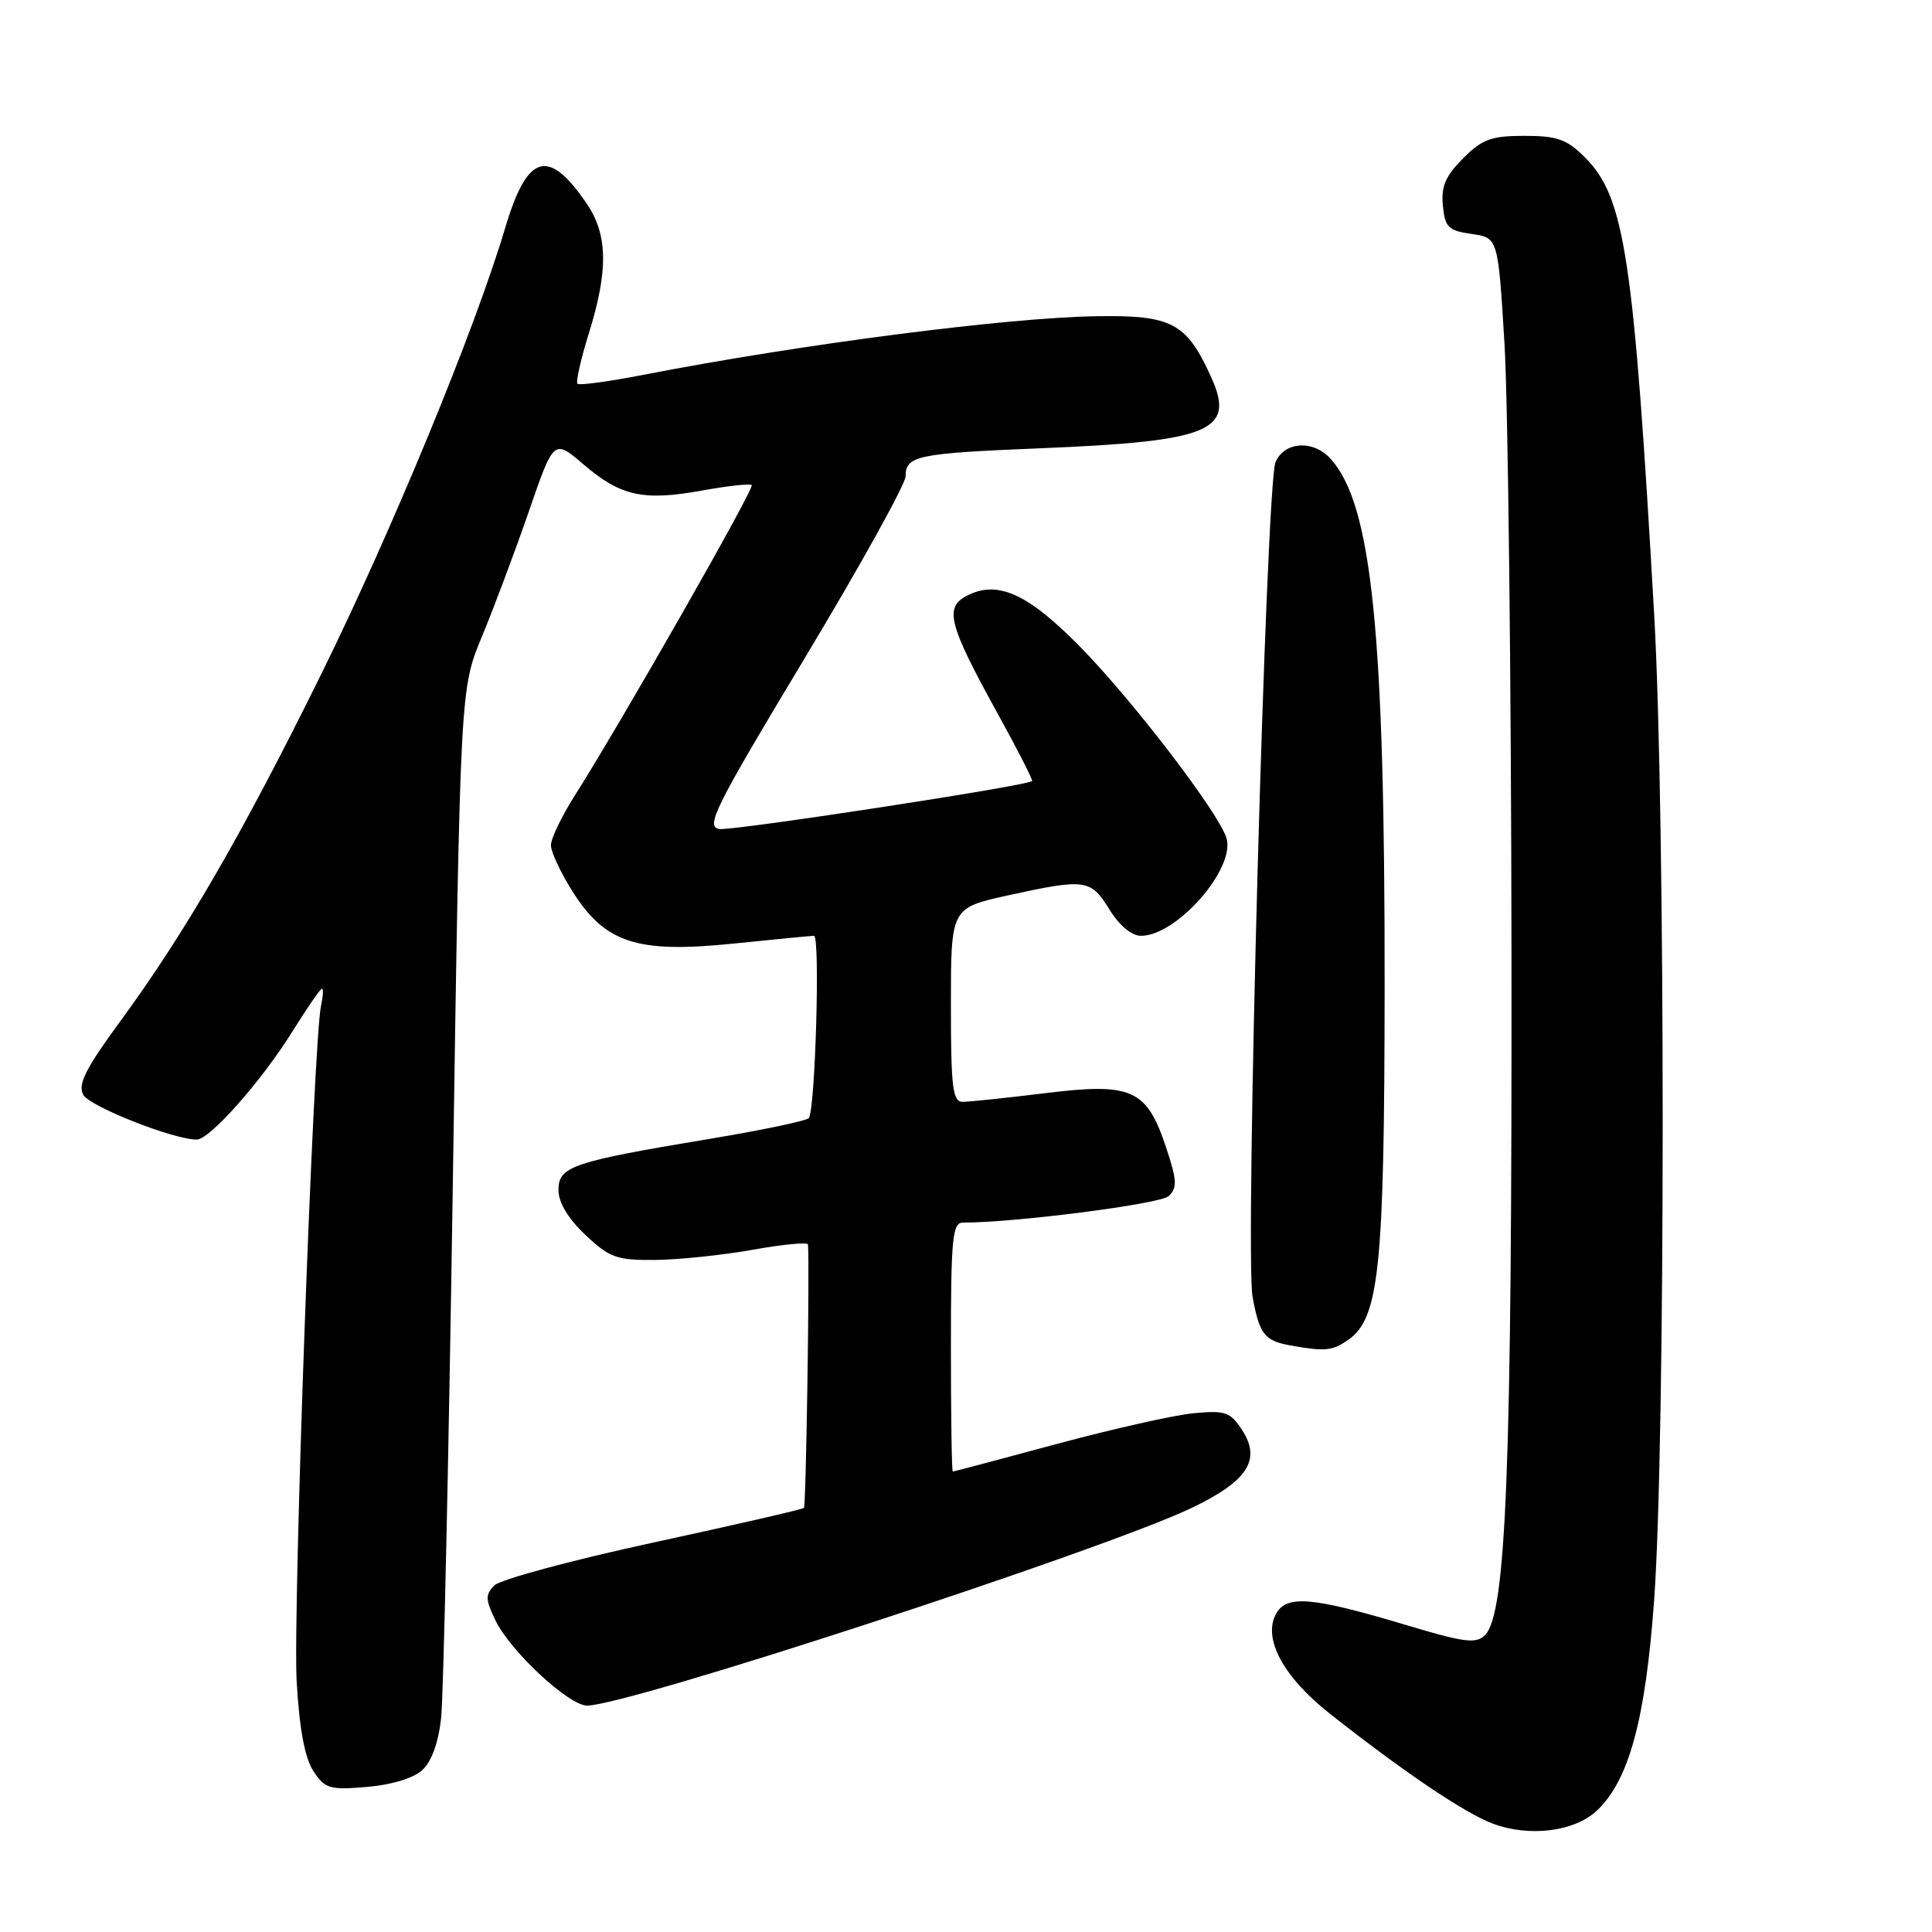<?xml version="1.0" encoding="UTF-8" standalone="no"?>
<!DOCTYPE svg PUBLIC "-//W3C//DTD SVG 1.1//EN" "http://www.w3.org/Graphics/SVG/1.1/DTD/svg11.dtd" >
<svg xmlns="http://www.w3.org/2000/svg" xmlns:xlink="http://www.w3.org/1999/xlink" version="1.1" viewBox="0 0 256 256">
 <g >
 <path fill="currentColor"
d=" M 211.59 239.92 C 215.84 235.92 218.03 227.88 219.18 212.05 C 220.69 191.27 220.69 107.79 219.19 81.50 C 216.47 33.87 215.30 26.15 210.01 20.85 C 207.61 18.45 206.33 18.00 202.00 18.00 C 197.61 18.00 196.40 18.44 193.86 20.99 C 191.54 23.31 190.94 24.70 191.19 27.24 C 191.46 30.12 191.90 30.56 195.00 31.00 C 198.50 31.50 198.50 31.50 199.35 45.50 C 199.82 53.20 200.24 89.65 200.28 126.50 C 200.35 194.44 199.60 213.83 196.77 216.66 C 195.59 217.84 194.06 217.65 186.44 215.36 C 173.83 211.58 170.45 211.29 169.06 213.88 C 167.32 217.14 170.05 222.20 176.16 227.03 C 185.89 234.72 194.11 240.27 197.83 241.65 C 202.68 243.45 208.62 242.70 211.59 239.92 Z  M 55.93 234.57 C 57.18 233.44 58.09 230.94 58.45 227.65 C 58.76 224.82 59.46 192.97 60.00 156.87 C 60.99 91.23 60.99 91.23 63.85 84.37 C 65.42 80.59 68.21 73.15 70.05 67.84 C 73.38 58.17 73.38 58.17 77.31 61.53 C 82.24 65.75 85.23 66.41 93.02 65.00 C 96.42 64.38 99.39 64.06 99.61 64.28 C 100.01 64.68 82.31 95.73 76.14 105.45 C 74.41 108.17 73.00 111.12 73.00 112.00 C 73.00 112.88 74.30 115.65 75.88 118.15 C 80.21 124.98 84.42 126.34 97.20 125.03 C 102.70 124.46 107.50 124.00 107.86 124.00 C 108.70 124.00 108.02 147.29 107.16 148.16 C 106.80 148.53 100.88 149.77 94.00 150.91 C 75.81 153.94 74.00 154.55 74.00 157.68 C 74.00 159.35 75.27 161.46 77.57 163.63 C 80.78 166.66 81.71 166.99 86.82 166.95 C 89.94 166.92 95.76 166.31 99.75 165.60 C 103.74 164.88 107.03 164.57 107.06 164.90 C 107.30 167.14 106.81 199.53 106.53 199.80 C 106.34 200.00 97.35 202.06 86.55 204.40 C 75.75 206.74 66.28 209.29 65.50 210.08 C 64.29 211.30 64.31 211.95 65.66 214.73 C 67.65 218.83 75.38 226.00 77.80 226.00 C 83.17 226.00 146.07 205.44 157.81 199.85 C 165.34 196.26 167.17 193.44 164.56 189.45 C 163.02 187.10 162.34 186.86 158.17 187.26 C 155.60 187.50 147.43 189.34 140.00 191.34 C 132.57 193.34 126.39 194.99 126.25 194.99 C 126.11 195.00 126.00 187.57 126.00 178.50 C 126.00 164.07 126.20 162.00 127.59 162.00 C 134.60 162.00 153.75 159.53 154.86 158.49 C 156.01 157.40 155.96 156.39 154.52 152.06 C 151.94 144.31 150.01 143.43 138.50 144.85 C 133.34 145.48 128.42 146.00 127.56 146.00 C 126.23 146.00 126.00 144.12 126.00 133.15 C 126.00 120.31 126.00 120.31 133.53 118.65 C 143.84 116.39 144.52 116.48 147.00 120.50 C 148.31 122.63 149.95 124.00 151.18 124.00 C 155.96 124.00 163.78 115.03 162.50 111.01 C 161.42 107.61 150.16 92.89 143.17 85.75 C 136.16 78.60 132.12 76.80 128.02 78.99 C 125.13 80.54 125.74 82.84 132.08 94.34 C 134.80 99.27 136.91 103.39 136.76 103.50 C 135.82 104.18 96.99 110.12 95.31 109.85 C 93.45 109.54 94.69 107.06 106.61 87.24 C 113.97 75.00 120.00 64.13 120.00 63.10 C 120.00 60.38 121.54 60.07 137.83 59.40 C 160.41 58.48 163.71 57.12 160.51 50.03 C 157.24 42.78 155.31 41.74 145.31 41.90 C 133.42 42.08 106.13 45.61 85.23 49.67 C 80.67 50.56 76.75 51.09 76.52 50.85 C 76.28 50.61 76.96 47.58 78.04 44.12 C 80.62 35.82 80.54 31.10 77.75 26.99 C 72.66 19.52 69.87 20.34 66.94 30.20 C 62.93 43.68 51.93 70.34 42.48 89.50 C 32.03 110.66 24.52 123.62 15.88 135.40 C 11.34 141.60 10.29 143.68 11.03 145.06 C 11.86 146.61 22.98 151.00 26.07 151.00 C 27.79 151.00 34.60 143.31 38.70 136.75 C 40.67 133.59 42.45 131.00 42.66 131.00 C 42.87 131.00 42.81 132.01 42.54 133.25 C 41.53 137.80 38.79 213.80 39.31 222.81 C 39.67 229.07 40.39 232.95 41.52 234.67 C 43.05 237.01 43.67 237.19 48.58 236.78 C 51.80 236.52 54.76 235.63 55.93 234.57 Z  M 178.67 177.52 C 182.75 174.66 183.44 168.01 183.47 131.00 C 183.51 83.69 181.79 66.85 176.31 60.79 C 174.01 58.25 170.17 58.49 169.01 61.25 C 167.75 64.22 164.95 166.25 165.97 171.83 C 166.88 176.80 167.55 177.66 171.00 178.28 C 175.59 179.10 176.54 179.01 178.67 177.52 Z "/>
</g>
</svg>